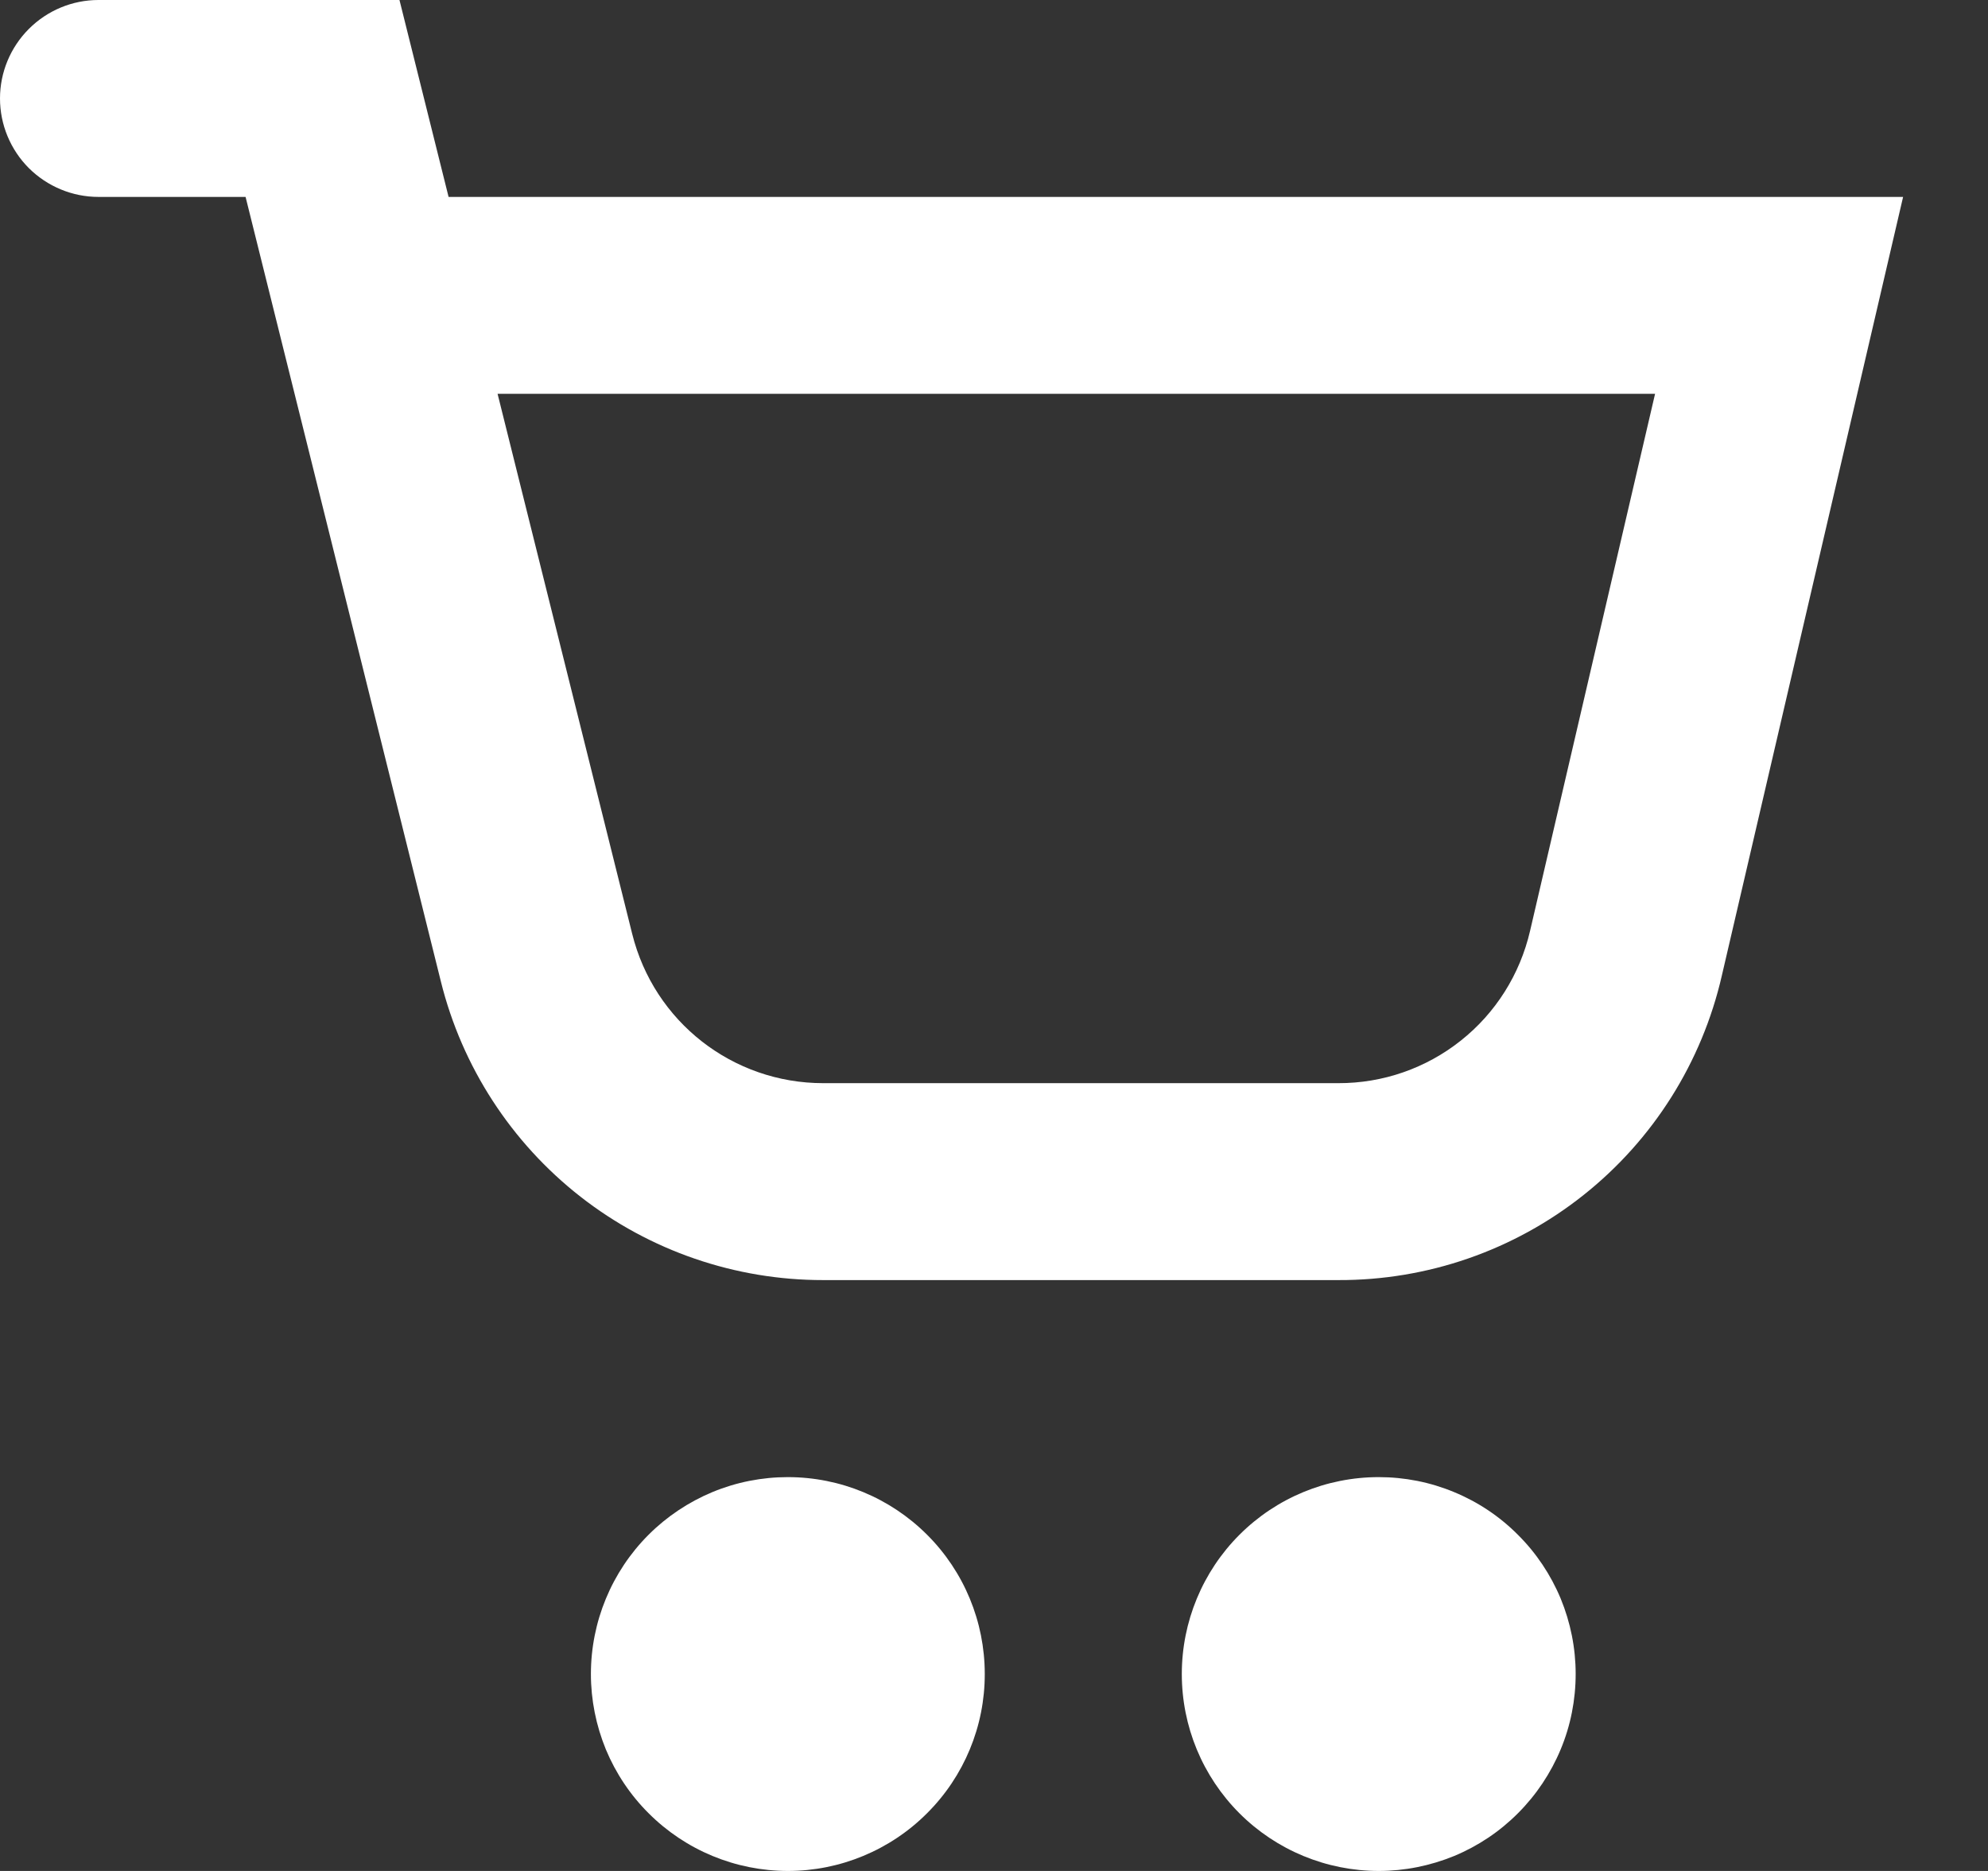 <svg fill="none" height="16" viewBox="0 0 17 16" width="17" xmlns="http://www.w3.org/2000/svg">
  <rect x="0" y="0" width="17" height="16" fill="#333333" stroke="none"/>
  <path
    d="M13.084 7.961C12.998 8.332 12.79 8.663 12.492 8.899C12.194 9.136 11.825 9.264 11.444 9.263H7.04C6.265 9.263 5.593 8.738 5.406 7.986L4.255 3.368H14.153L13.084 7.961ZM3.836 1.684L3.416 0H0.842C0.619 0 0.405 0.089 0.247 0.247C0.089 0.405 0 0.619 0 0.842C0 1.065 0.089 1.28 0.247 1.438C0.405 1.595 0.619 1.684 0.842 1.684H2.1L3.77 8.393C3.951 9.123 4.372 9.771 4.964 10.234C5.557 10.697 6.288 10.948 7.04 10.947H11.444C12.205 10.95 12.945 10.694 13.541 10.22C14.137 9.747 14.554 9.085 14.724 8.343L16.274 1.684H3.837H3.836ZM6.737 12.632C6.516 12.632 6.297 12.675 6.092 12.76C5.888 12.845 5.702 12.969 5.546 13.125C5.23 13.441 5.053 13.87 5.053 14.316C5.053 14.537 5.097 14.756 5.181 14.961C5.266 15.165 5.39 15.351 5.547 15.507C5.863 15.823 6.291 16 6.738 16C7.184 16 7.613 15.822 7.928 15.506C8.244 15.191 8.422 14.762 8.421 14.315C8.421 13.869 8.244 13.44 7.928 13.125C7.612 12.809 7.184 12.632 6.737 12.632ZM11.79 12.632C11.343 12.632 10.915 12.809 10.599 13.125C10.283 13.441 10.106 13.87 10.106 14.316C10.106 14.763 10.283 15.191 10.599 15.507C10.915 15.823 11.344 16 11.79 16C12.011 16 12.23 15.956 12.435 15.872C12.639 15.787 12.825 15.663 12.981 15.506C13.137 15.35 13.261 15.164 13.346 14.96C13.431 14.756 13.474 14.537 13.474 14.315C13.474 14.094 13.43 13.875 13.346 13.671C13.261 13.467 13.137 13.281 12.98 13.125C12.824 12.968 12.638 12.844 12.434 12.76C12.23 12.675 12.011 12.632 11.79 12.632Z"
    fill="white"/>
</svg>
